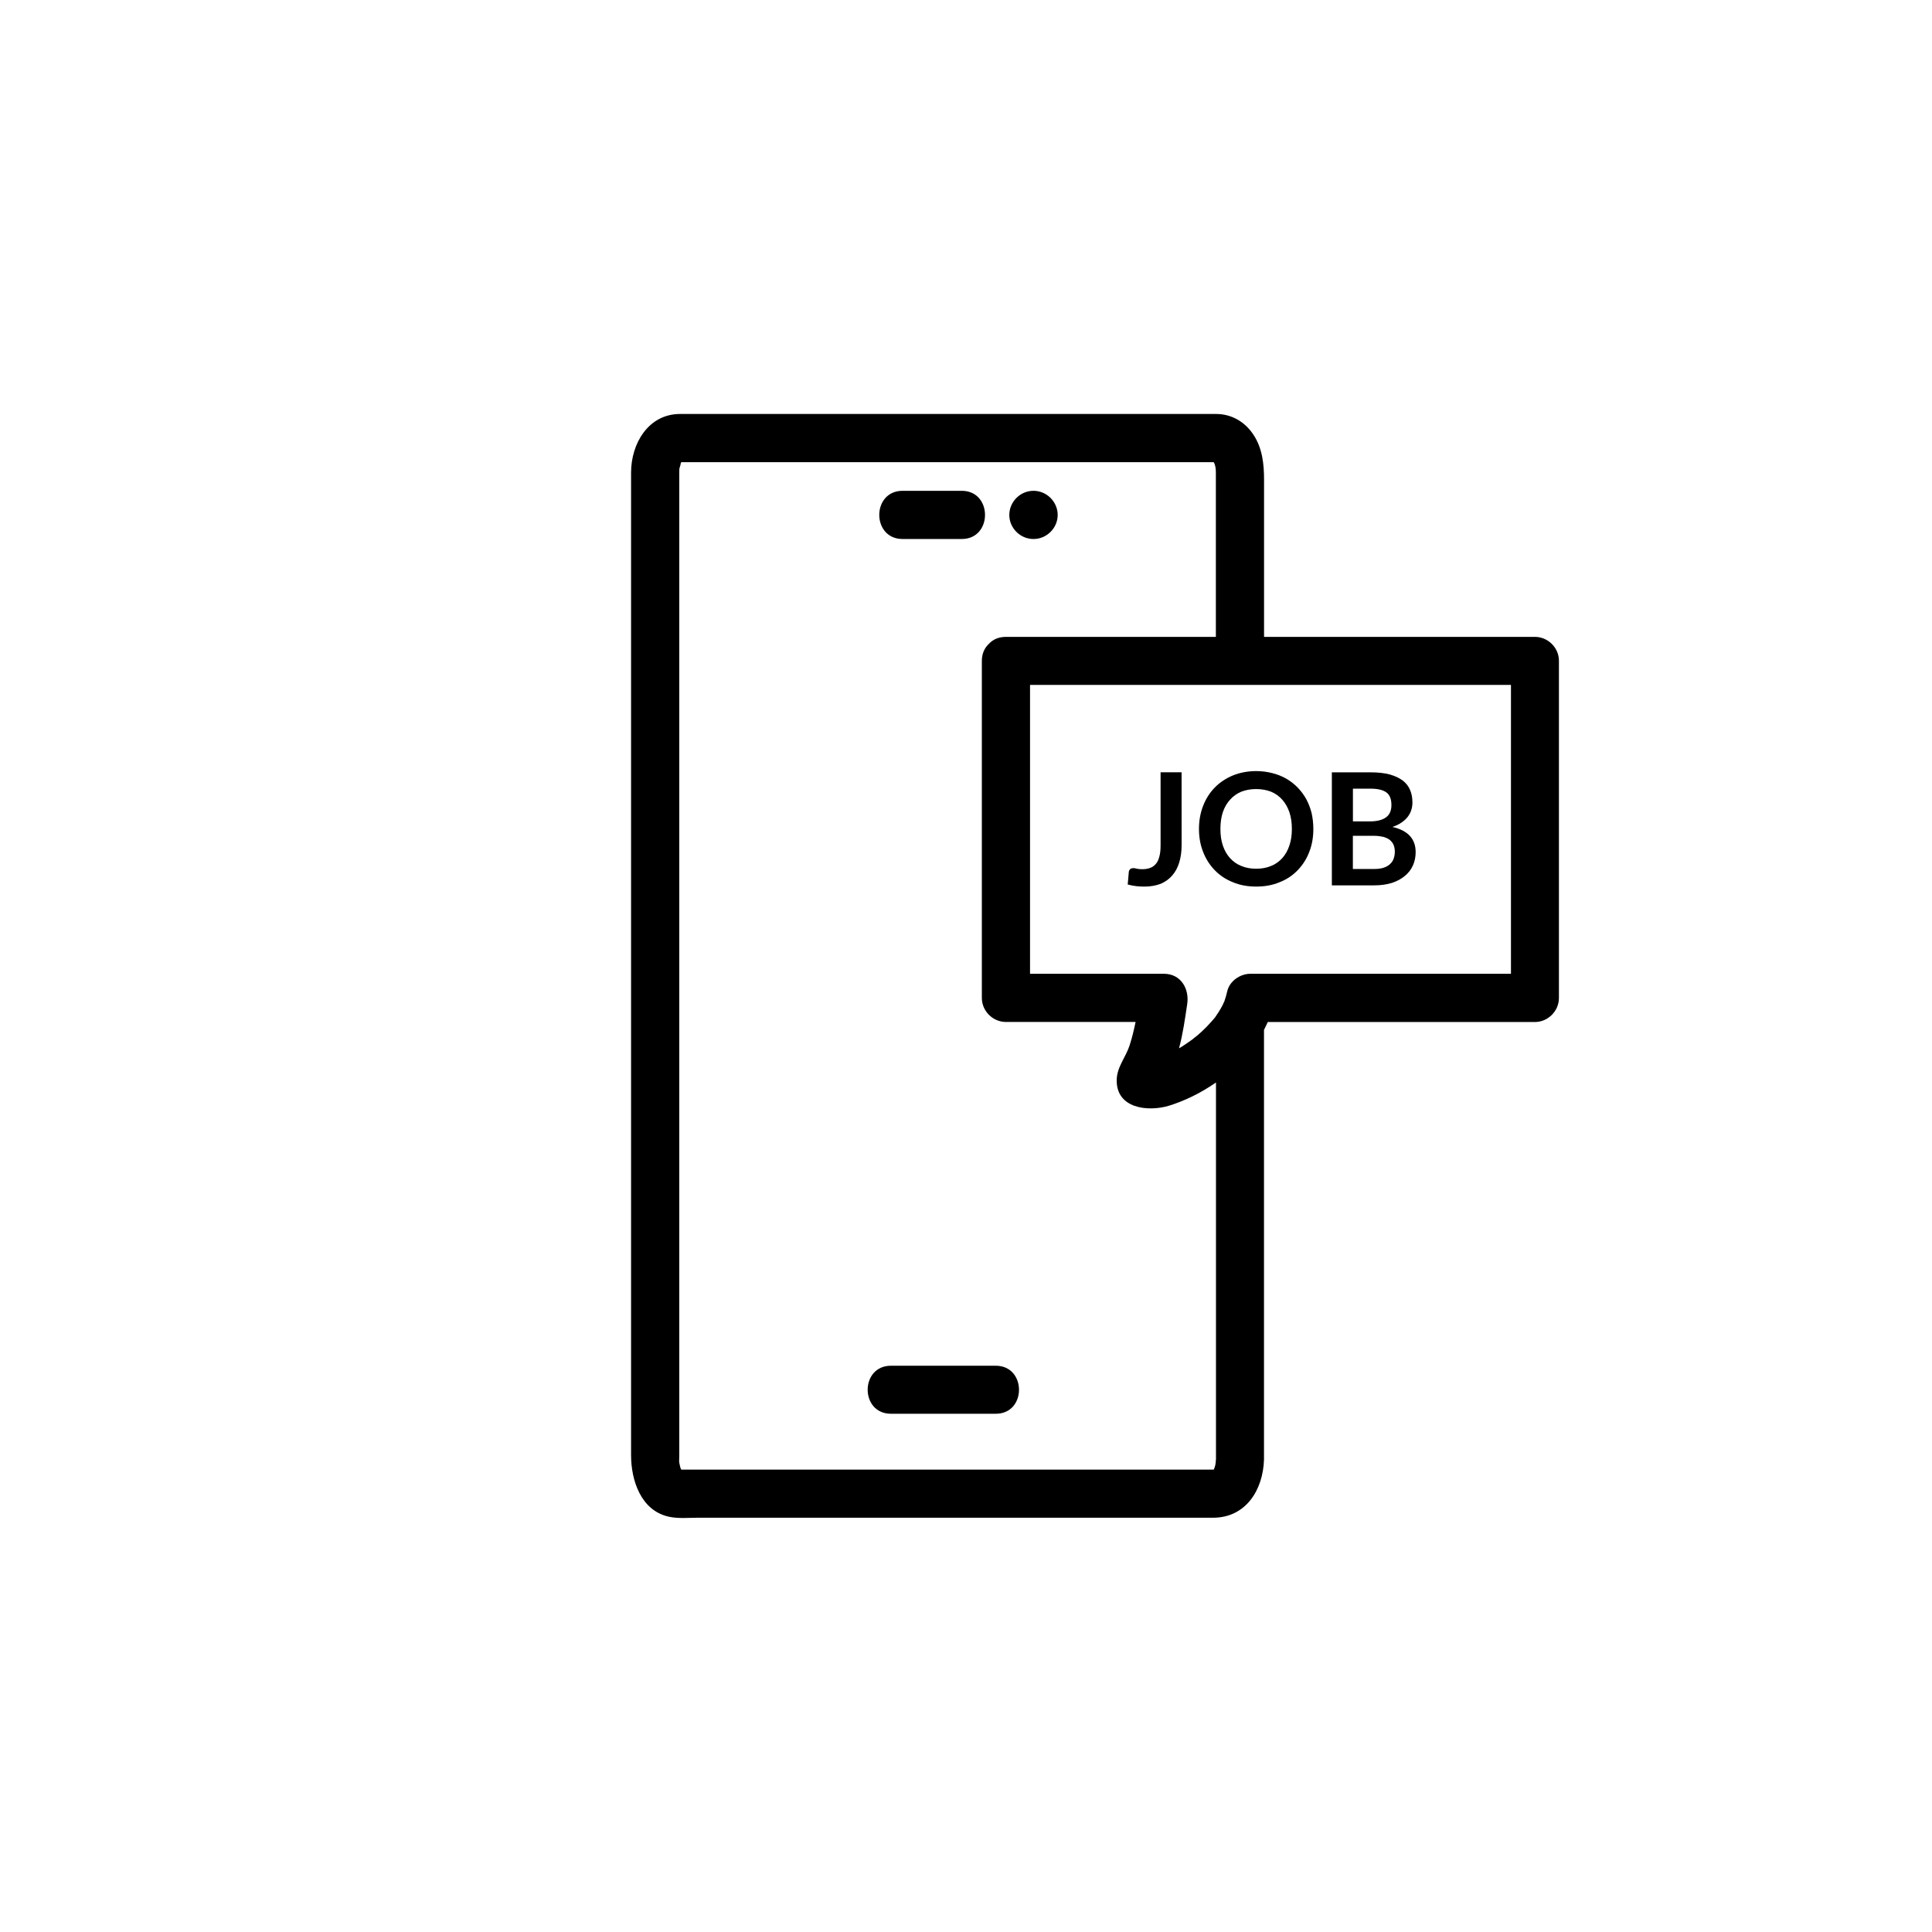 <?xml version="1.0" encoding="utf-8"?>
<!-- Generator: Adobe Illustrator 16.0.0, SVG Export Plug-In . SVG Version: 6.00 Build 0)  -->
<!DOCTYPE svg PUBLIC "-//W3C//DTD SVG 1.1//EN" "http://www.w3.org/Graphics/SVG/1.1/DTD/svg11.dtd">
<svg version="1.1" xmlns="http://www.w3.org/2000/svg" xmlns:xlink="http://www.w3.org/1999/xlink" x="0px" y="0px" width="70px"
	 height="70px" viewBox="-528.5 300.5 70 70" enable-background="new -528.5 300.5 70 70" xml:space="preserve">
<g id="Layer_1">
	<g>
		<g>
			<path d="M-495.798,320.029h2.145c1.123,0,1.123-1.746,0-1.746h-2.145C-496.924,318.283-496.924,320.029-495.798,320.029z
				 M-492.422,349.983h-3.797c-1.125,0-1.125,1.74,0,1.74h3.797C-491.299,351.726-491.299,349.983-492.422,349.983z
				 M-491.057,320.029h0.006c0.475,0,0.873-0.397,0.873-0.87c0-0.478-0.398-0.876-0.873-0.876h-0.006
				c-0.478,0-0.874,0.398-0.874,0.876C-491.931,319.632-491.535,320.029-491.057,320.029z M-472.888,323.575h-9.813v-5.682
				c0-0.57-0.056-1.142-0.382-1.639c-0.306-0.469-0.794-0.755-1.355-0.755h-19.42c-1.148,0-1.777,1.069-1.777,2.124v35.601
				c0,0.913,0.355,2.006,1.367,2.229c0.341,0.076,0.724,0.037,1.068,0.037h18.653c1.181,0,1.81-1.001,1.844-2.105v-15.571
				c0.049-0.092,0.093-0.191,0.137-0.284h9.676c0.477,0,0.873-0.397,0.873-0.872v-12.212
				C-472.014,323.971-472.412,323.575-472.888,323.575z M-484.446,353.385c-0.004,0.146-0.027,0.26-0.078,0.361h-0.002
				c0-0.002-0.002-0.002-0.003,0h-19.288c-0.04-0.073-0.045-0.127-0.071-0.247c-0.012-0.045-0.001-0.151-0.001-0.218v-35.673
				c0-0.032,0.003-0.106,0.003-0.124c0.013-0.038,0.066-0.226,0.048-0.198c0.007-0.018,0.016-0.03,0.026-0.041h19.289
				c0.054,0.096,0.076,0.225,0.076,0.367v5.963h-7.606c-0.271,0-0.479,0.099-0.618,0.253c-0.153,0.142-0.255,0.347-0.255,0.617
				v12.211c0,0.476,0.397,0.872,0.874,0.872h4.696c-0.059,0.284-0.126,0.571-0.218,0.852c-0.141,0.433-0.458,0.776-0.466,1.25
				c-0.017,1.034,1.127,1.156,1.874,0.938c0.582-0.177,1.176-0.467,1.723-0.848v13.664H-484.446z M-473.758,335.782h-9.439
				c-0.372,0-0.759,0.266-0.84,0.643c-0.026,0.121-0.062,0.238-0.101,0.352c-0.013,0.02-0.053,0.117-0.06,0.132
				c-0.045,0.087-0.097,0.178-0.151,0.263c-0.04,0.062-0.083,0.126-0.127,0.19c-0.005,0.004-0.008,0.007-0.01,0.012
				c-0.03,0.038-0.062,0.074-0.094,0.11c-0.118,0.135-0.246,0.269-0.378,0.391c-0.056,0.05-0.116,0.1-0.175,0.154
				c-0.017,0.013-0.137,0.104-0.165,0.131c-0.127,0.091-0.258,0.184-0.388,0.266c-0.033,0.018-0.065,0.039-0.096,0.055
				c0.142-0.52,0.215-1.061,0.296-1.597c0.085-0.55-0.224-1.102-0.84-1.102h-4.854v-10.467h17.425v10.468H-473.758z
				 M-476.741,329.401c0,0.003,0,0.004,0,0.006c0-0.002,0-0.004,0-0.008C-476.741,329.401-476.741,329.401-476.741,329.401z
				 M-476.741,331.444v0.004c0-0.001,0-0.003,0-0.006C-476.741,331.443-476.741,331.444-476.741,331.444z M-476.744,329.435
				L-476.744,329.435L-476.744,329.435L-476.744,329.435z M-476.744,331.479L-476.744,331.479L-476.744,331.479L-476.744,331.479z"
				/>
		</g>
		<g>
			<path d="M-485.688,331.124c0,0.23-0.029,0.438-0.086,0.624c-0.057,0.187-0.141,0.343-0.254,0.472
				c-0.109,0.127-0.252,0.23-0.418,0.302c-0.169,0.064-0.366,0.101-0.586,0.101c-0.102,0-0.204-0.005-0.301-0.016
				c-0.099-0.012-0.2-0.031-0.308-0.06c0.005-0.07,0.011-0.147,0.02-0.222c0.006-0.077,0.012-0.152,0.019-0.229
				c0.005-0.042,0.022-0.075,0.048-0.104c0.026-0.021,0.069-0.038,0.117-0.038c0.034,0,0.074,0.006,0.128,0.021
				c0.05,0.013,0.117,0.018,0.197,0.018c0.106,0,0.2-0.015,0.284-0.046c0.085-0.033,0.154-0.081,0.209-0.15
				c0.056-0.063,0.098-0.156,0.125-0.265c0.03-0.104,0.044-0.239,0.044-0.395v-2.656h0.761L-485.688,331.124L-485.688,331.124z"/>
			<path d="M-480.915,330.534c0,0.302-0.048,0.578-0.147,0.831c-0.099,0.259-0.24,0.476-0.42,0.664
				c-0.181,0.188-0.399,0.335-0.655,0.435c-0.256,0.108-0.537,0.158-0.849,0.158c-0.31,0-0.59-0.05-0.845-0.158
				c-0.254-0.1-0.475-0.247-0.656-0.435c-0.181-0.188-0.323-0.405-0.422-0.664c-0.101-0.253-0.15-0.529-0.15-0.831
				c0-0.303,0.05-0.579,0.15-0.836c0.099-0.255,0.241-0.479,0.422-0.664c0.181-0.185,0.402-0.332,0.656-0.438
				c0.255-0.102,0.535-0.158,0.845-0.158c0.208,0,0.404,0.027,0.587,0.074c0.182,0.045,0.35,0.115,0.504,0.2
				c0.154,0.094,0.29,0.196,0.413,0.323c0.121,0.127,0.225,0.264,0.31,0.419c0.083,0.155,0.149,0.326,0.194,0.504
				C-480.937,330.144-480.915,330.335-480.915,330.534z M-481.693,330.534c0-0.228-0.03-0.427-0.09-0.607
				c-0.06-0.177-0.147-0.327-0.258-0.452c-0.11-0.126-0.246-0.223-0.405-0.29c-0.16-0.062-0.341-0.096-0.541-0.096
				c-0.199,0-0.378,0.034-0.54,0.096c-0.159,0.067-0.295,0.164-0.406,0.29c-0.113,0.124-0.201,0.274-0.261,0.452
				c-0.06,0.18-0.088,0.38-0.088,0.607c0,0.226,0.029,0.426,0.088,0.601c0.061,0.181,0.148,0.333,0.261,0.457
				c0.11,0.121,0.247,0.221,0.406,0.283c0.161,0.067,0.341,0.101,0.54,0.101c0.2,0,0.38-0.033,0.541-0.101
				c0.159-0.062,0.294-0.162,0.405-0.283c0.111-0.124,0.198-0.276,0.258-0.457C-481.723,330.961-481.693,330.76-481.693,330.534z"/>
			<path d="M-478.834,328.483c0.267,0,0.497,0.027,0.689,0.077c0.189,0.056,0.346,0.128,0.467,0.22
				c0.122,0.092,0.212,0.206,0.269,0.346c0.057,0.13,0.084,0.281,0.084,0.449c0,0.099-0.014,0.189-0.042,0.275
				c-0.028,0.092-0.072,0.172-0.131,0.249c-0.059,0.077-0.136,0.143-0.228,0.207c-0.091,0.063-0.199,0.115-0.325,0.156
				c0.562,0.126,0.843,0.433,0.843,0.911c0,0.176-0.033,0.337-0.099,0.484c-0.067,0.149-0.163,0.274-0.29,0.377
				c-0.126,0.108-0.281,0.191-0.467,0.254c-0.186,0.058-0.396,0.09-0.634,0.09h-1.546v-4.094h1.41V328.483z M-479.481,329.075v1.186
				h0.606c0.26,0,0.457-0.048,0.589-0.145c0.133-0.093,0.2-0.243,0.2-0.447c0-0.216-0.061-0.369-0.182-0.458
				c-0.123-0.089-0.311-0.136-0.566-0.136H-479.481z M-478.712,331.985c0.141,0,0.26-0.016,0.356-0.05
				c0.096-0.035,0.174-0.079,0.23-0.139c0.059-0.054,0.1-0.122,0.124-0.198c0.027-0.076,0.039-0.155,0.039-0.24
				c0-0.086-0.014-0.165-0.042-0.238c-0.028-0.071-0.074-0.128-0.133-0.182c-0.061-0.049-0.139-0.087-0.234-0.115
				c-0.095-0.021-0.208-0.04-0.342-0.04h-0.769v1.202H-478.712L-478.712,331.985z"/>
		</g>
	</g>
</g>
<g id="Layer_2">
</g>
</svg>
